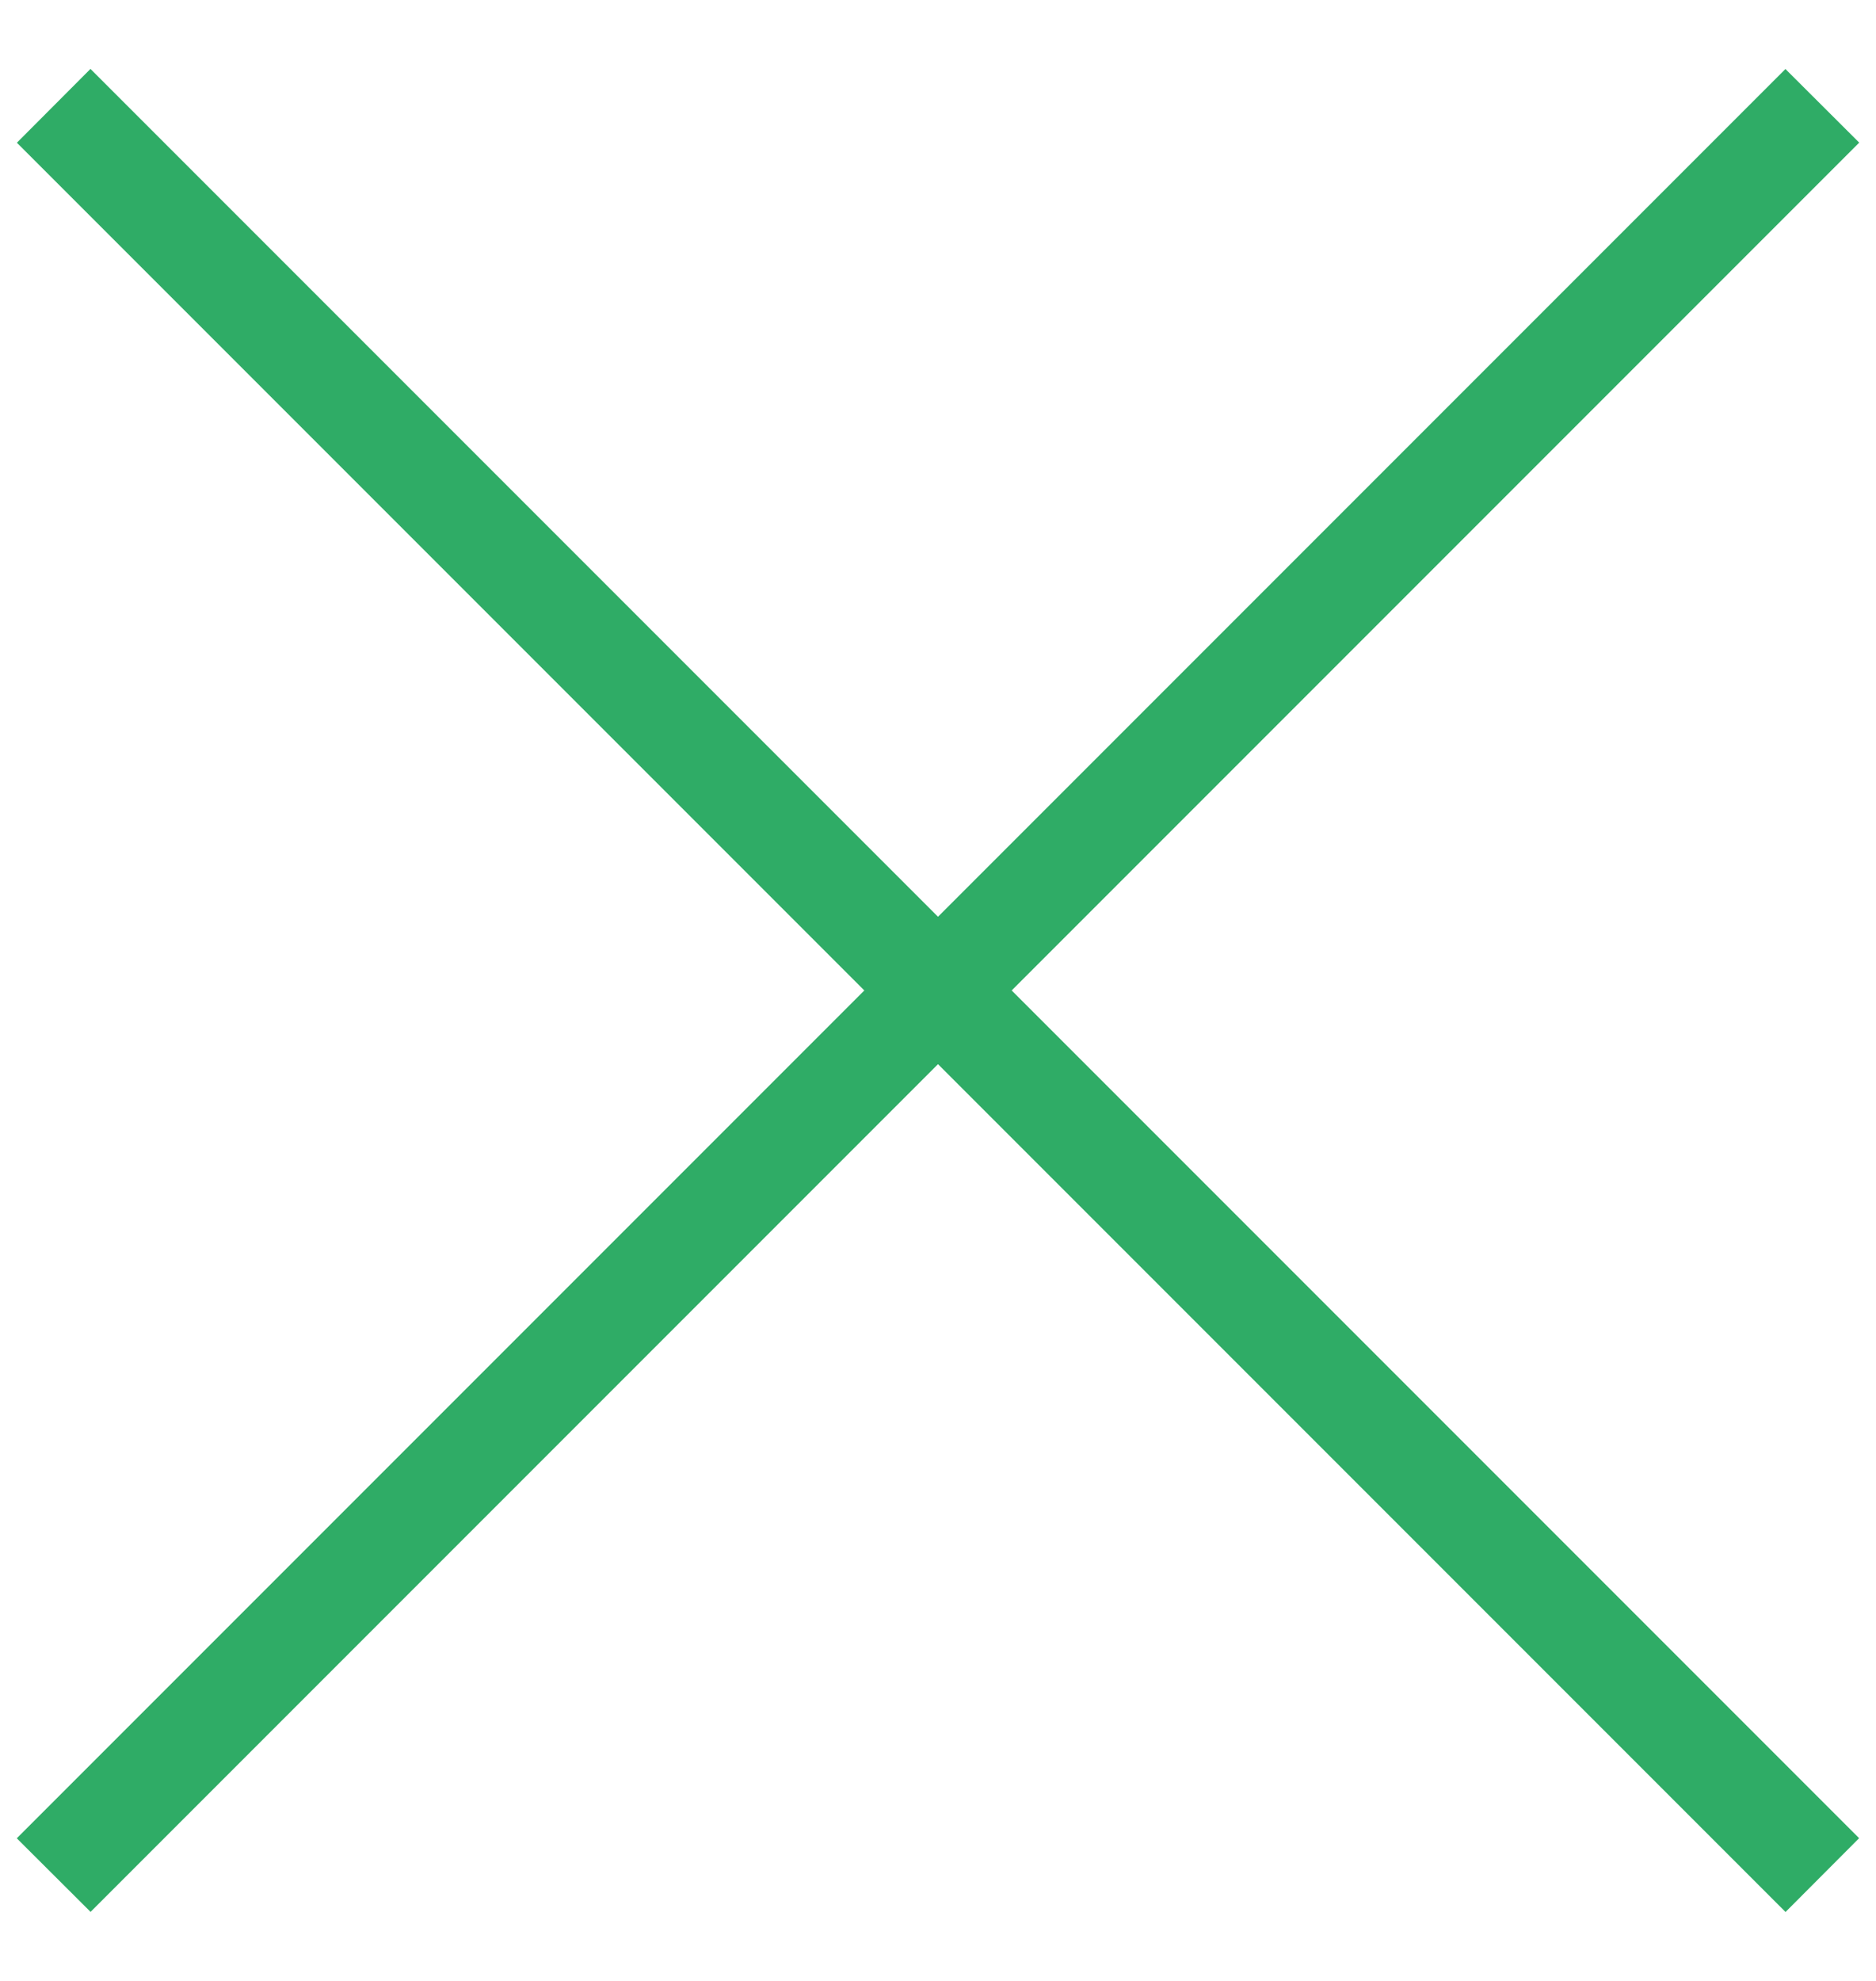 <svg xmlns="http://www.w3.org/2000/svg" width="18" height="19"><g fill="#2fac66" fill-rule="evenodd"><path d="M.868.661l16.97 16.97-.706.708L.162 1.369z"/><path d="M.161 17.632L17.131.662l.708.706-16.97 16.97z"/></g></svg>